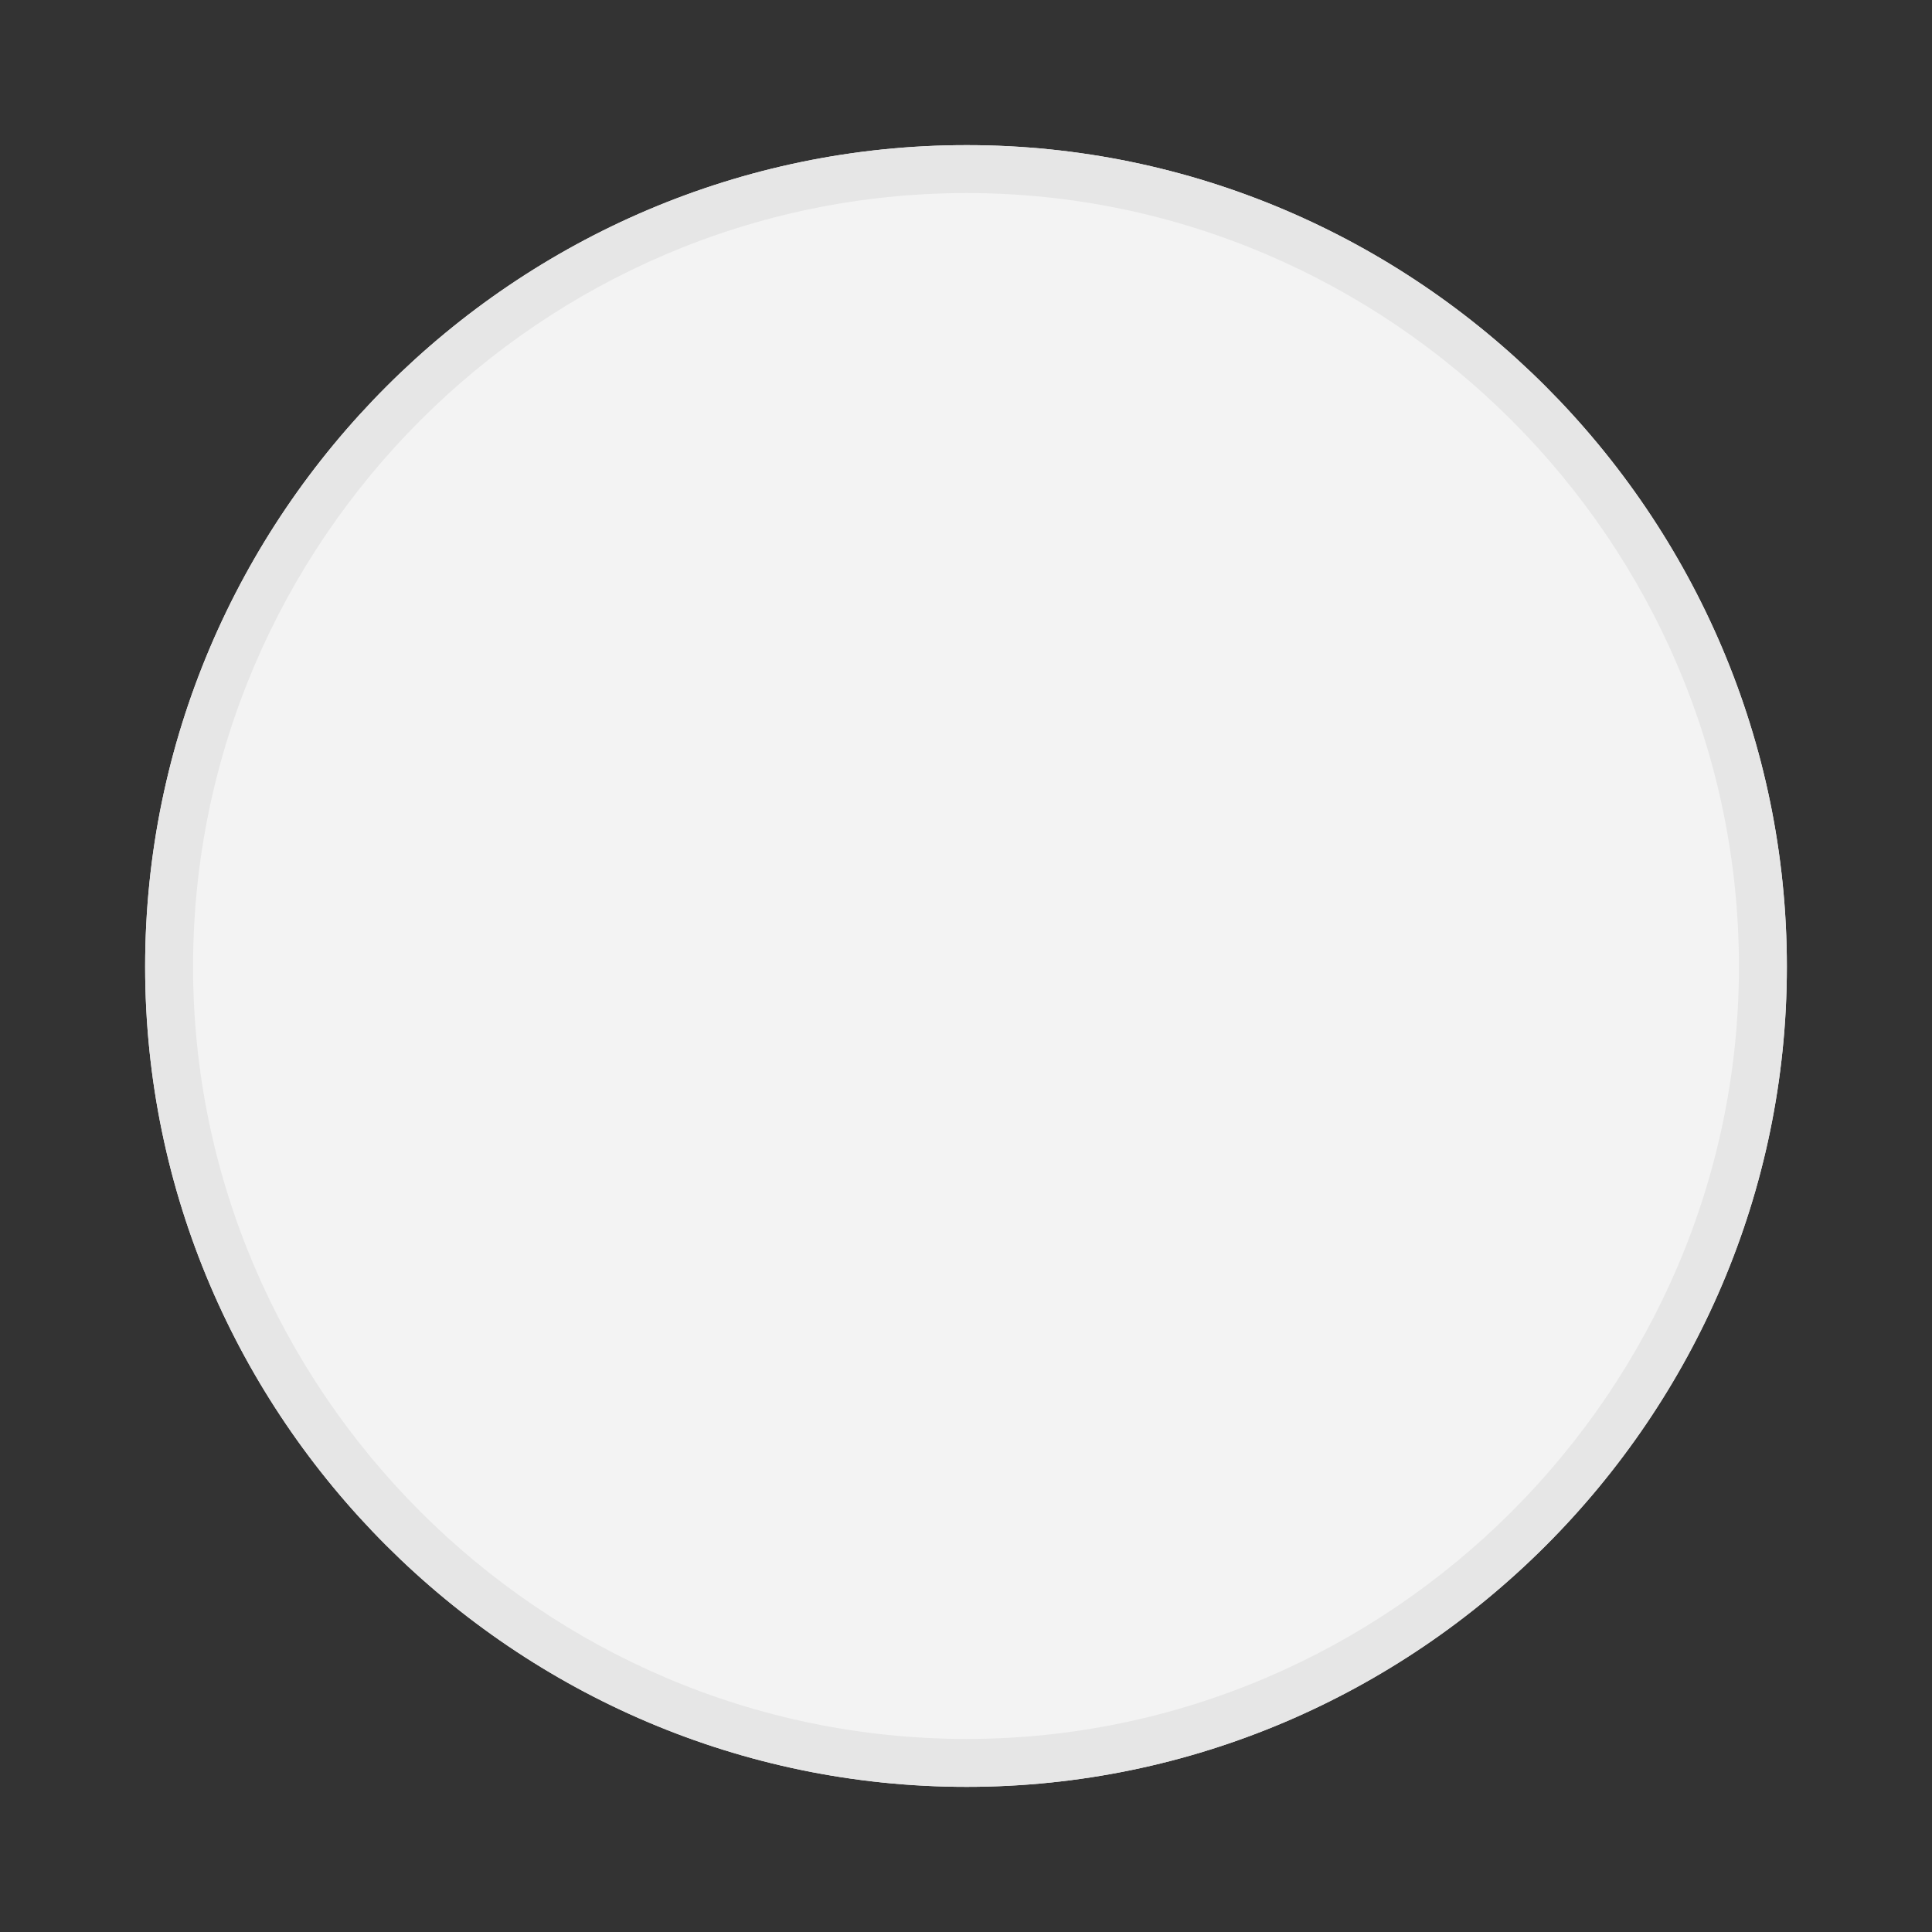 <?xml version="1.0" encoding="UTF-8"?>
<!DOCTYPE svg PUBLIC "-//W3C//DTD SVG 1.1//EN" "http://www.w3.org/Graphics/SVG/1.1/DTD/svg11.dtd">
<!-- Creator: CorelDRAW X8 -->
<svg xmlns="http://www.w3.org/2000/svg" xml:space="preserve" width="14.111mm" height="14.111mm" version="1.1" style="shape-rendering:geometricPrecision; text-rendering:geometricPrecision; image-rendering:optimizeQuality; fill-rule:evenodd; clip-rule:evenodd"
viewBox="0 0 1411 1411"
 xmlns:xlink="http://www.w3.org/1999/xlink">
 <rect x="0" y="0" width="1411" height="1411" fill="#333333" stroke="none"/>
 <defs>
  <style type="text/css">
   <![CDATA[
    .fil1 {fill:#E6E6E6}
    .fil0 {fill:#F3F3F3}
   ]]>
  </style>
 </defs>
 <g id="Слой_x0020_1">
  <path class="fil0" d="M706 106l0 0c329,0 599,270 599,600l0 0c0,329 -270,599 -599,599l0 0c-330,0 -600,-270 -600,-599l0 0c0,-330 270,-600 600,-600z"/>
  <path class="fil1" d="M706 106c329,0 599,270 599,600 0,329 -270,599 -599,599 -330,0 -600,-270 -600,-599 0,-330 270,-600 600,-600zm398 201c-102,-102 -243,-166 -398,-166 -156,0 -297,64 -399,166 -102,102 -166,243 -166,399 0,155 64,296 166,398 102,102 243,166 399,166 155,0 296,-64 398,-166 102,-102 166,-243 166,-398 0,-156 -64,-297 -166,-399z"/>
 </g>
</svg>

